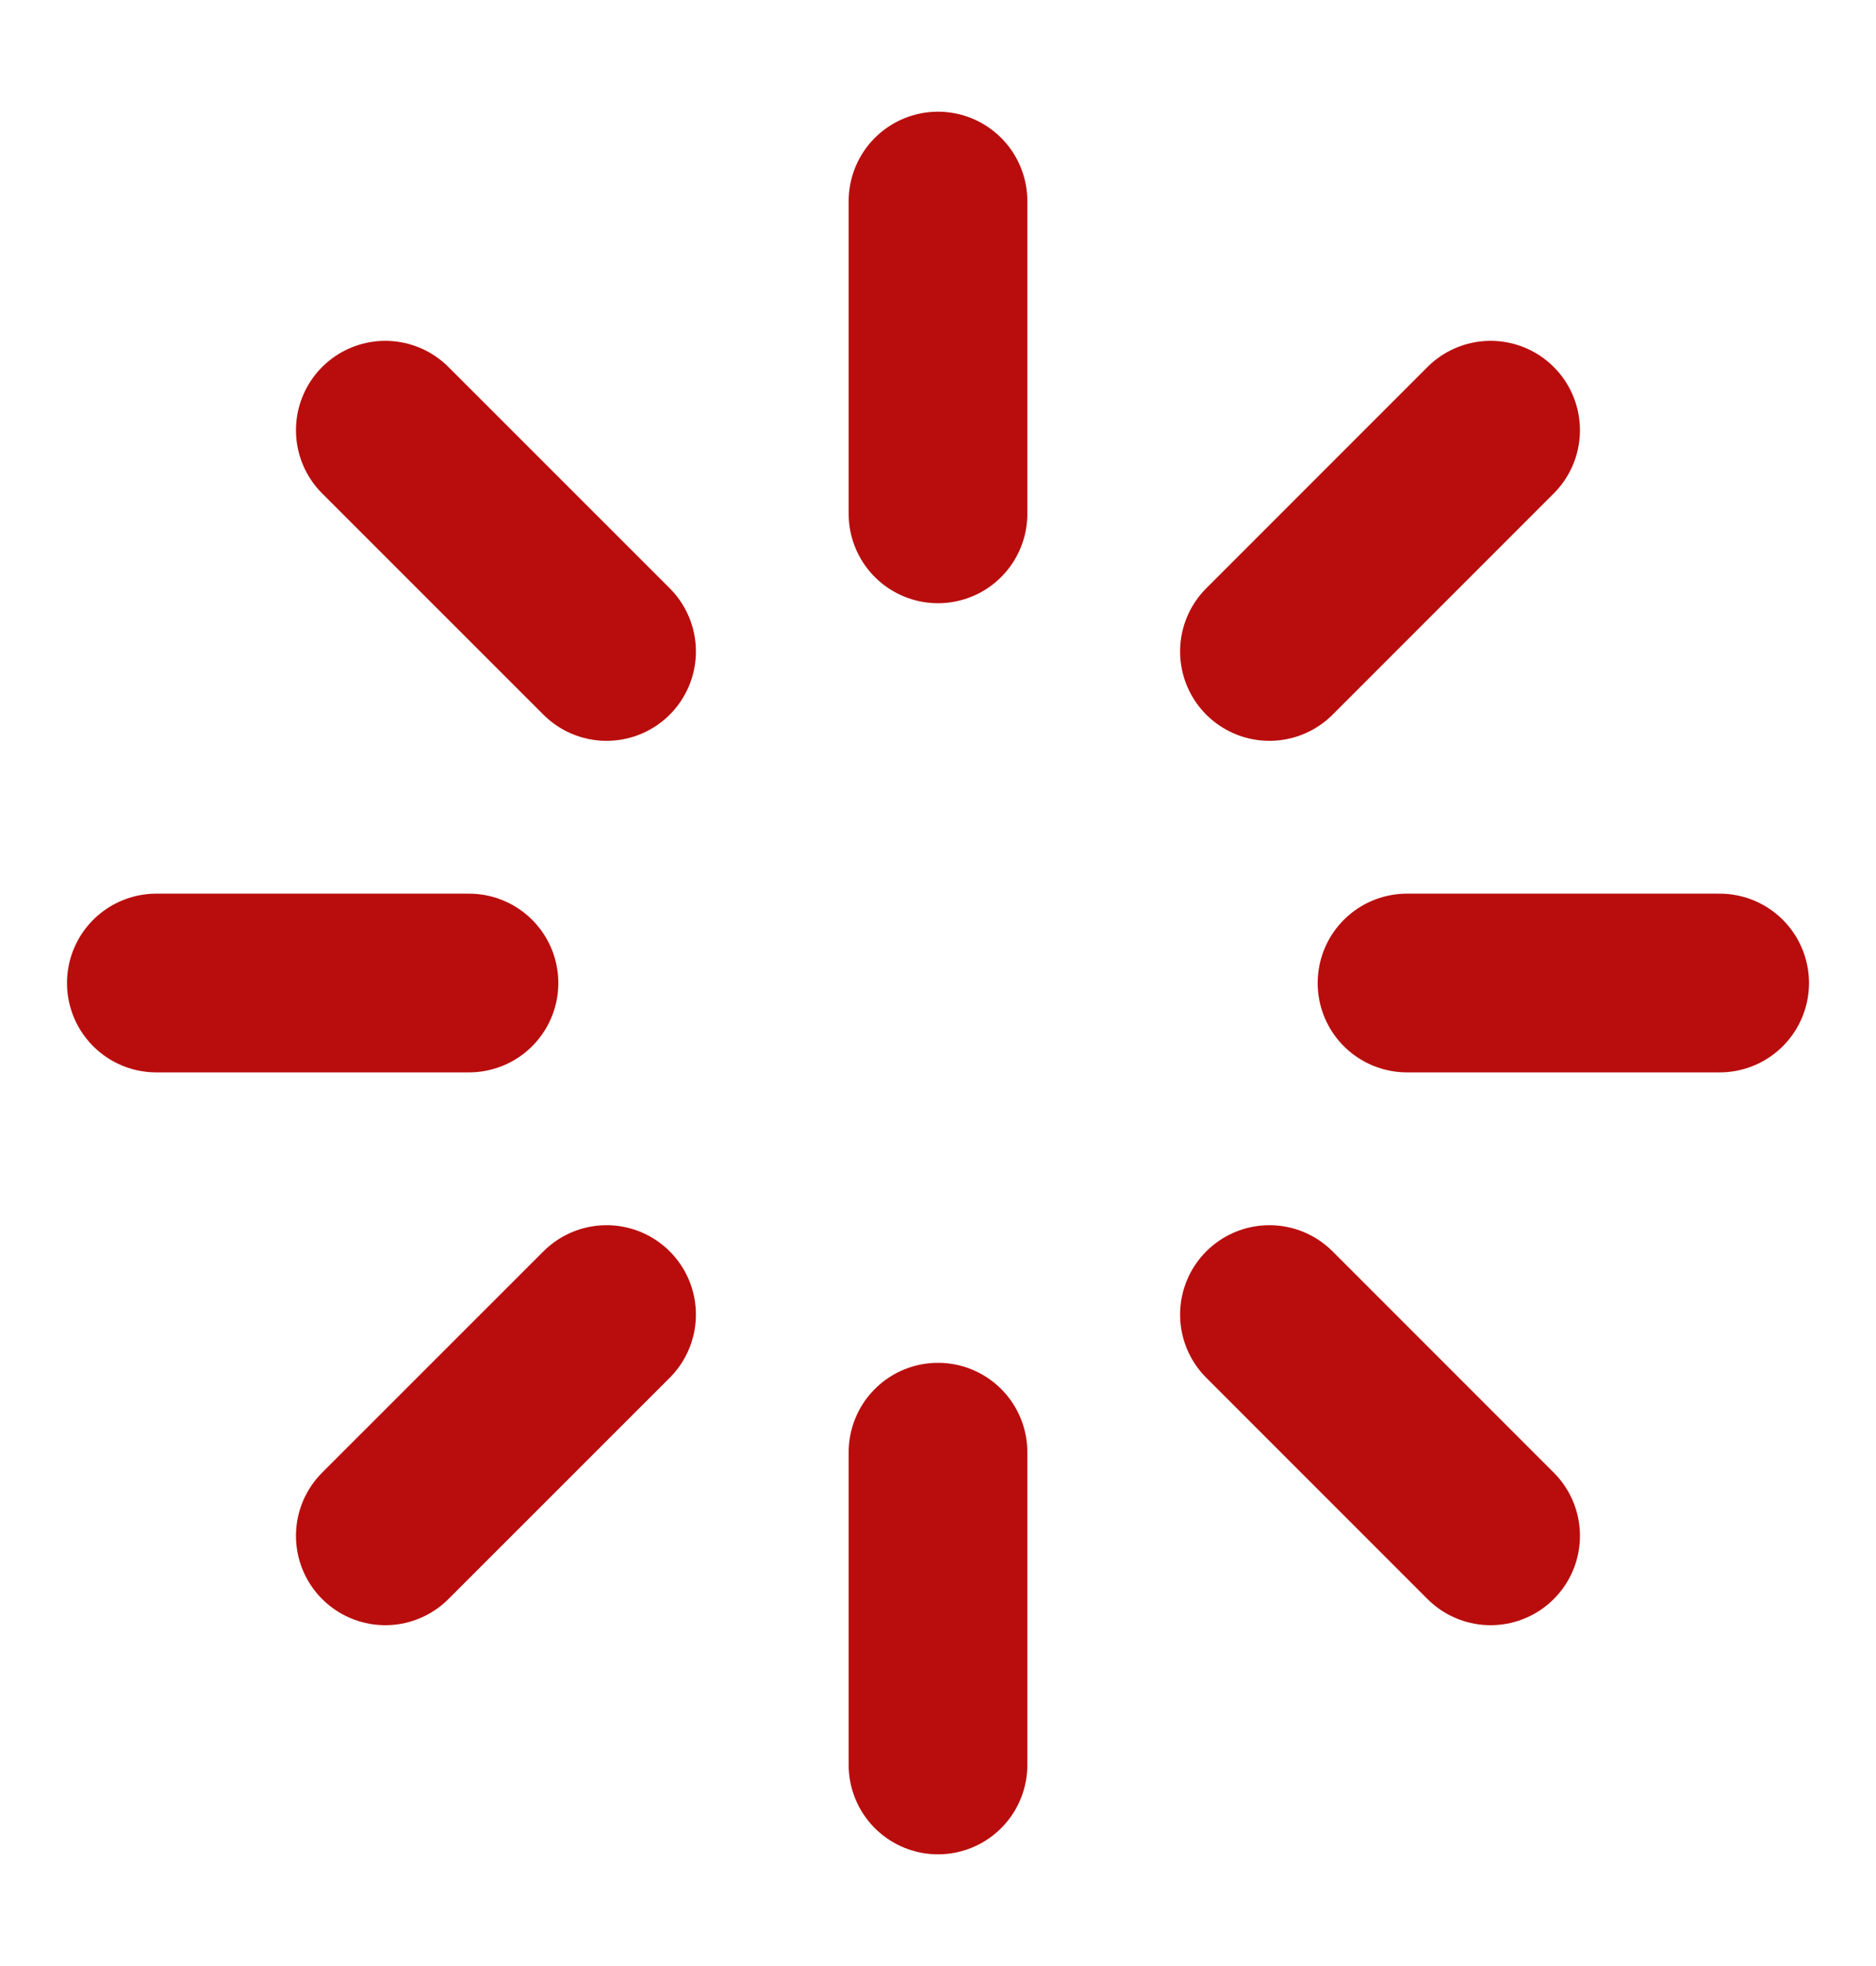 <svg width="21" height="22" viewBox="0 0 21 22" fill="none" xmlns="http://www.w3.org/2000/svg">
<path d="M10.5 2.25V5.75" stroke="#B90D0D" stroke-width="2" stroke-linecap="round" stroke-linejoin="round"/>
<path d="M10.5 16.25V19.75" stroke="#B90D0D" stroke-width="2" stroke-linecap="round" stroke-linejoin="round"/>
<path d="M4.313 4.814L6.79 7.29" stroke="#B90D0D" stroke-width="2" stroke-linecap="round" stroke-linejoin="round"/>
<path d="M14.21 14.71L16.686 17.186" stroke="#B90D0D" stroke-width="2" stroke-linecap="round" stroke-linejoin="round"/>
<path d="M1.75 11H5.25" stroke="#B90D0D" stroke-width="2" stroke-linecap="round" stroke-linejoin="round"/>
<path d="M15.75 11H19.25" stroke="#B90D0D" stroke-width="2" stroke-linecap="round" stroke-linejoin="round"/>
<path d="M4.313 17.186L6.79 14.71" stroke="#B90D0D" stroke-width="2" stroke-linecap="round" stroke-linejoin="round"/>
<path d="M14.21 7.29L16.686 4.814" stroke="#B90D0D" stroke-width="2" stroke-linecap="round" stroke-linejoin="round"/>
</svg>
